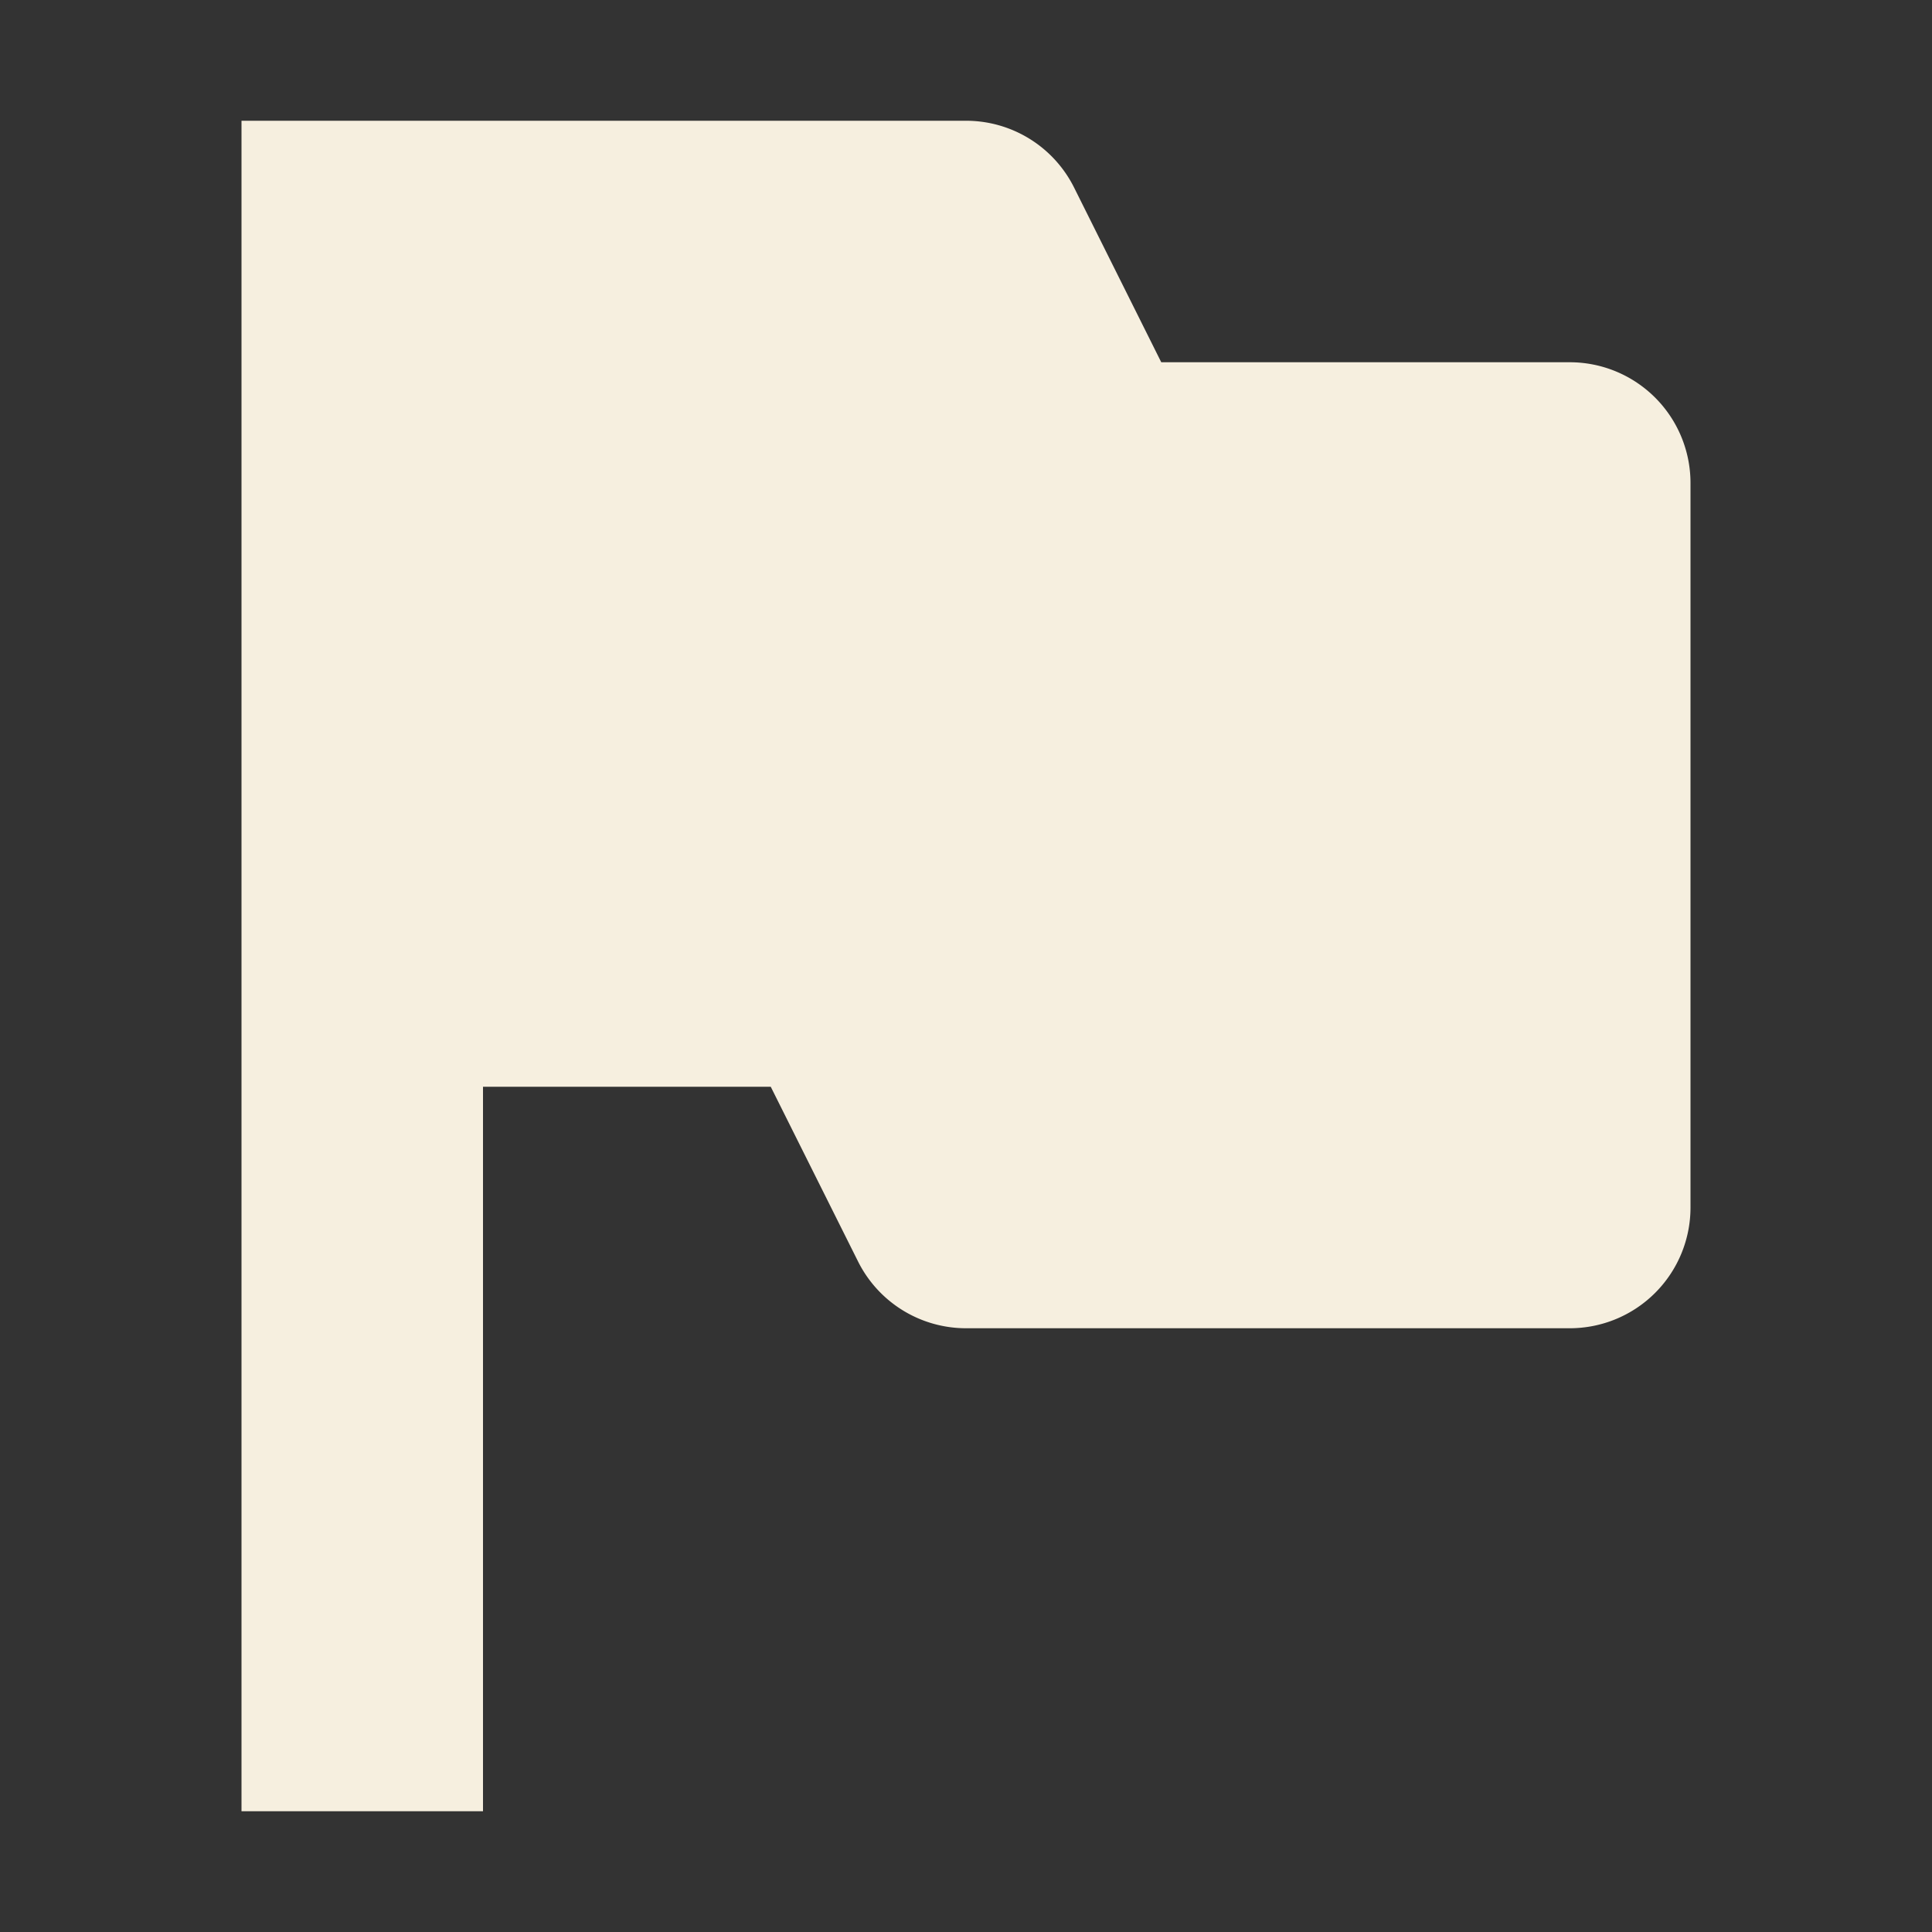 <svg xmlns="http://www.w3.org/2000/svg" width="16" height="16" version="1.1">
 <rect width="100%" height="100%" fill="#333333" stroke="none"/>
 <path style="fill:#f6efdf" d="m 2,1 v 1 6 7 H 4 V 9 h 2.383 l 0.723,1.447 A 1,1 0 0 0 8,11 h 5 a 1,1 0 0 0 1,-1 V 4 A 1,1 0 0 0 13,3 H 9.617 L 8.895,1.553 A 1,1 0 0 0 8,1 H 4 3 Z"/>
</svg>
